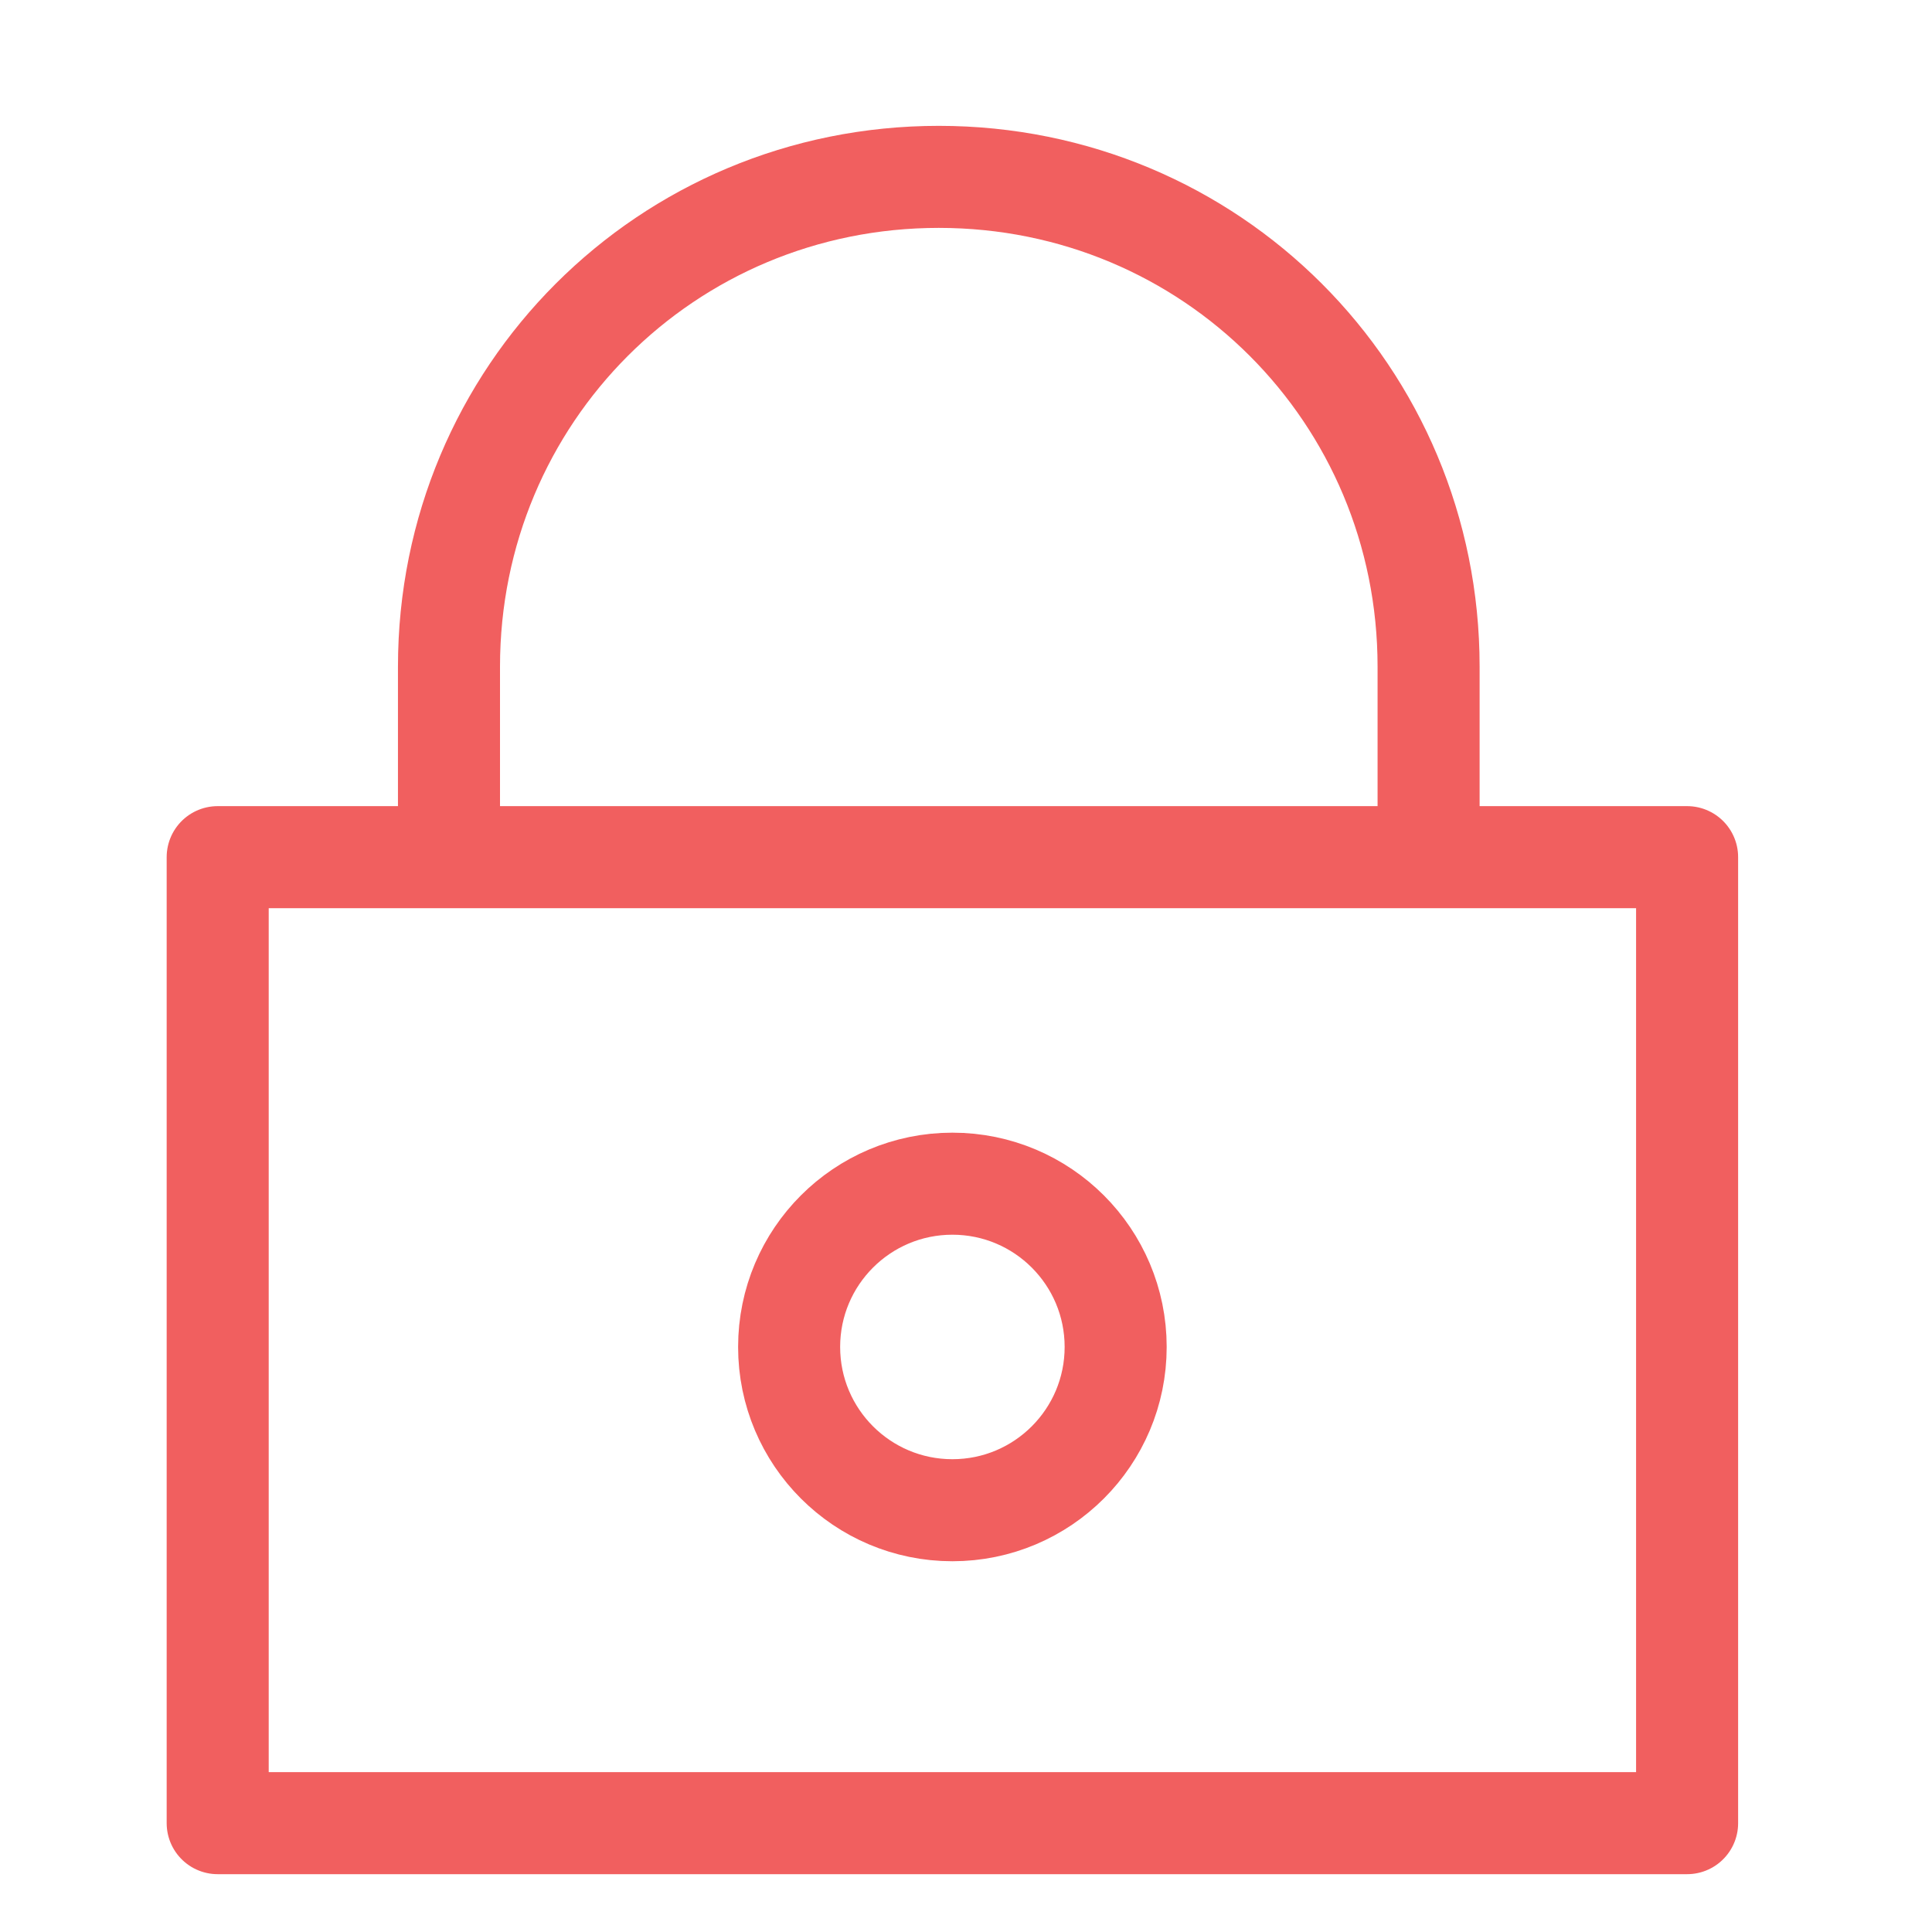 <?xml version="1.0" encoding="utf-8"?>
<!-- Generator: Adobe Illustrator 19.2.0, SVG Export Plug-In . SVG Version: 6.00 Build 0)  -->
<svg version="1.1" id="Layer_1" xmlns="http://www.w3.org/2000/svg" xmlns:xlink="http://www.w3.org/1999/xlink" x="0px" y="0px"
	 viewBox="0 0 14.2 14.2" style="enable-background:new 0 0 14.2 14.2;" xml:space="preserve">
<style type="text/css">
	.st0{fill:none;stroke:#F15F5F;stroke-width:0.75;stroke-linejoin:round;stroke-miterlimit:10;}
</style>
<rect x="1.6" y="6.3" class="st0" width="10.8" height="7.1"/>
<circle class="st0" cx="7" cy="9.9" r="1.2"/>
<path class="st0" d="M3.3,6.1V4.9c0-2,1.6-3.6,3.6-3.6s3.6,1.6,3.6,3.6v1.4"/>
</svg>
